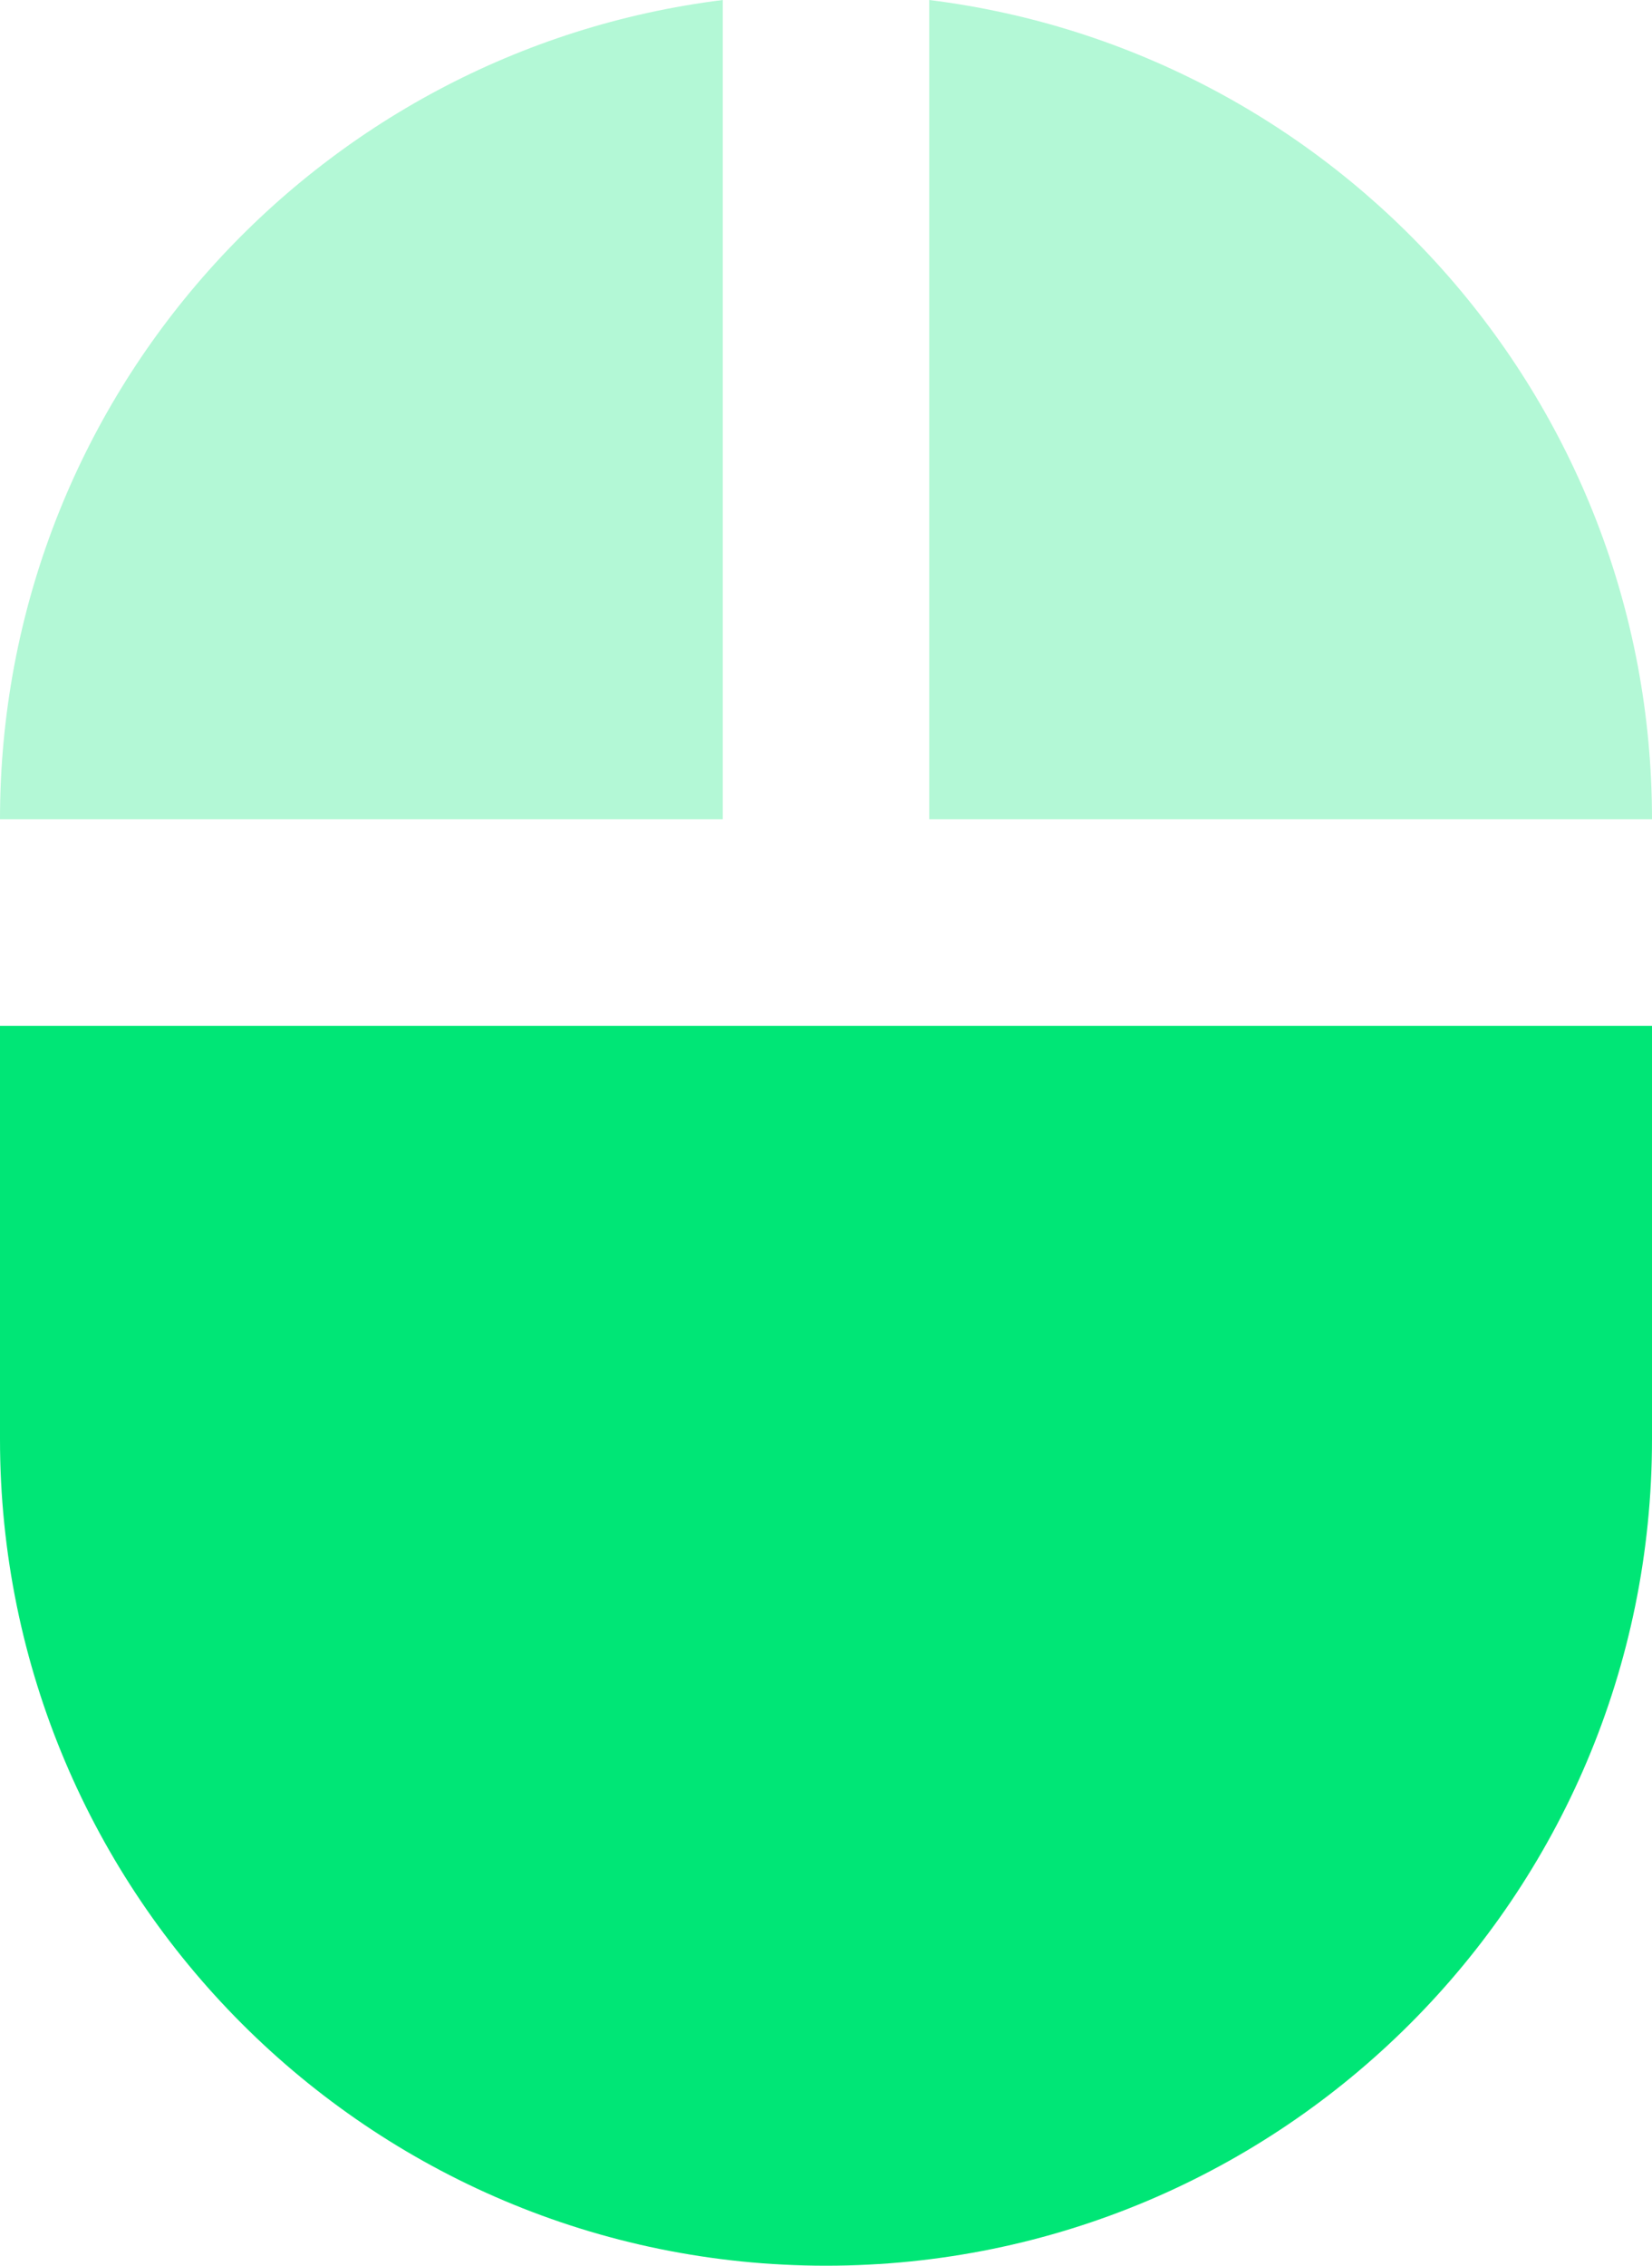 <svg xmlns="http://www.w3.org/2000/svg" viewBox="0 0 32 43.86" fill="#00E676"><path d="m18 0v15.86h14c0-8.16-6.11-14.88-14-15.86" opacity=".3"/><path d="m0 27.86c0 8.84 7.16 16 16 16 8.84 0 16-7.16 16-16v-8h-32v8"/><path d="m14 0c-7.89.98-14 7.7-14 15.86h14v-15.86" opacity=".3"/></svg>